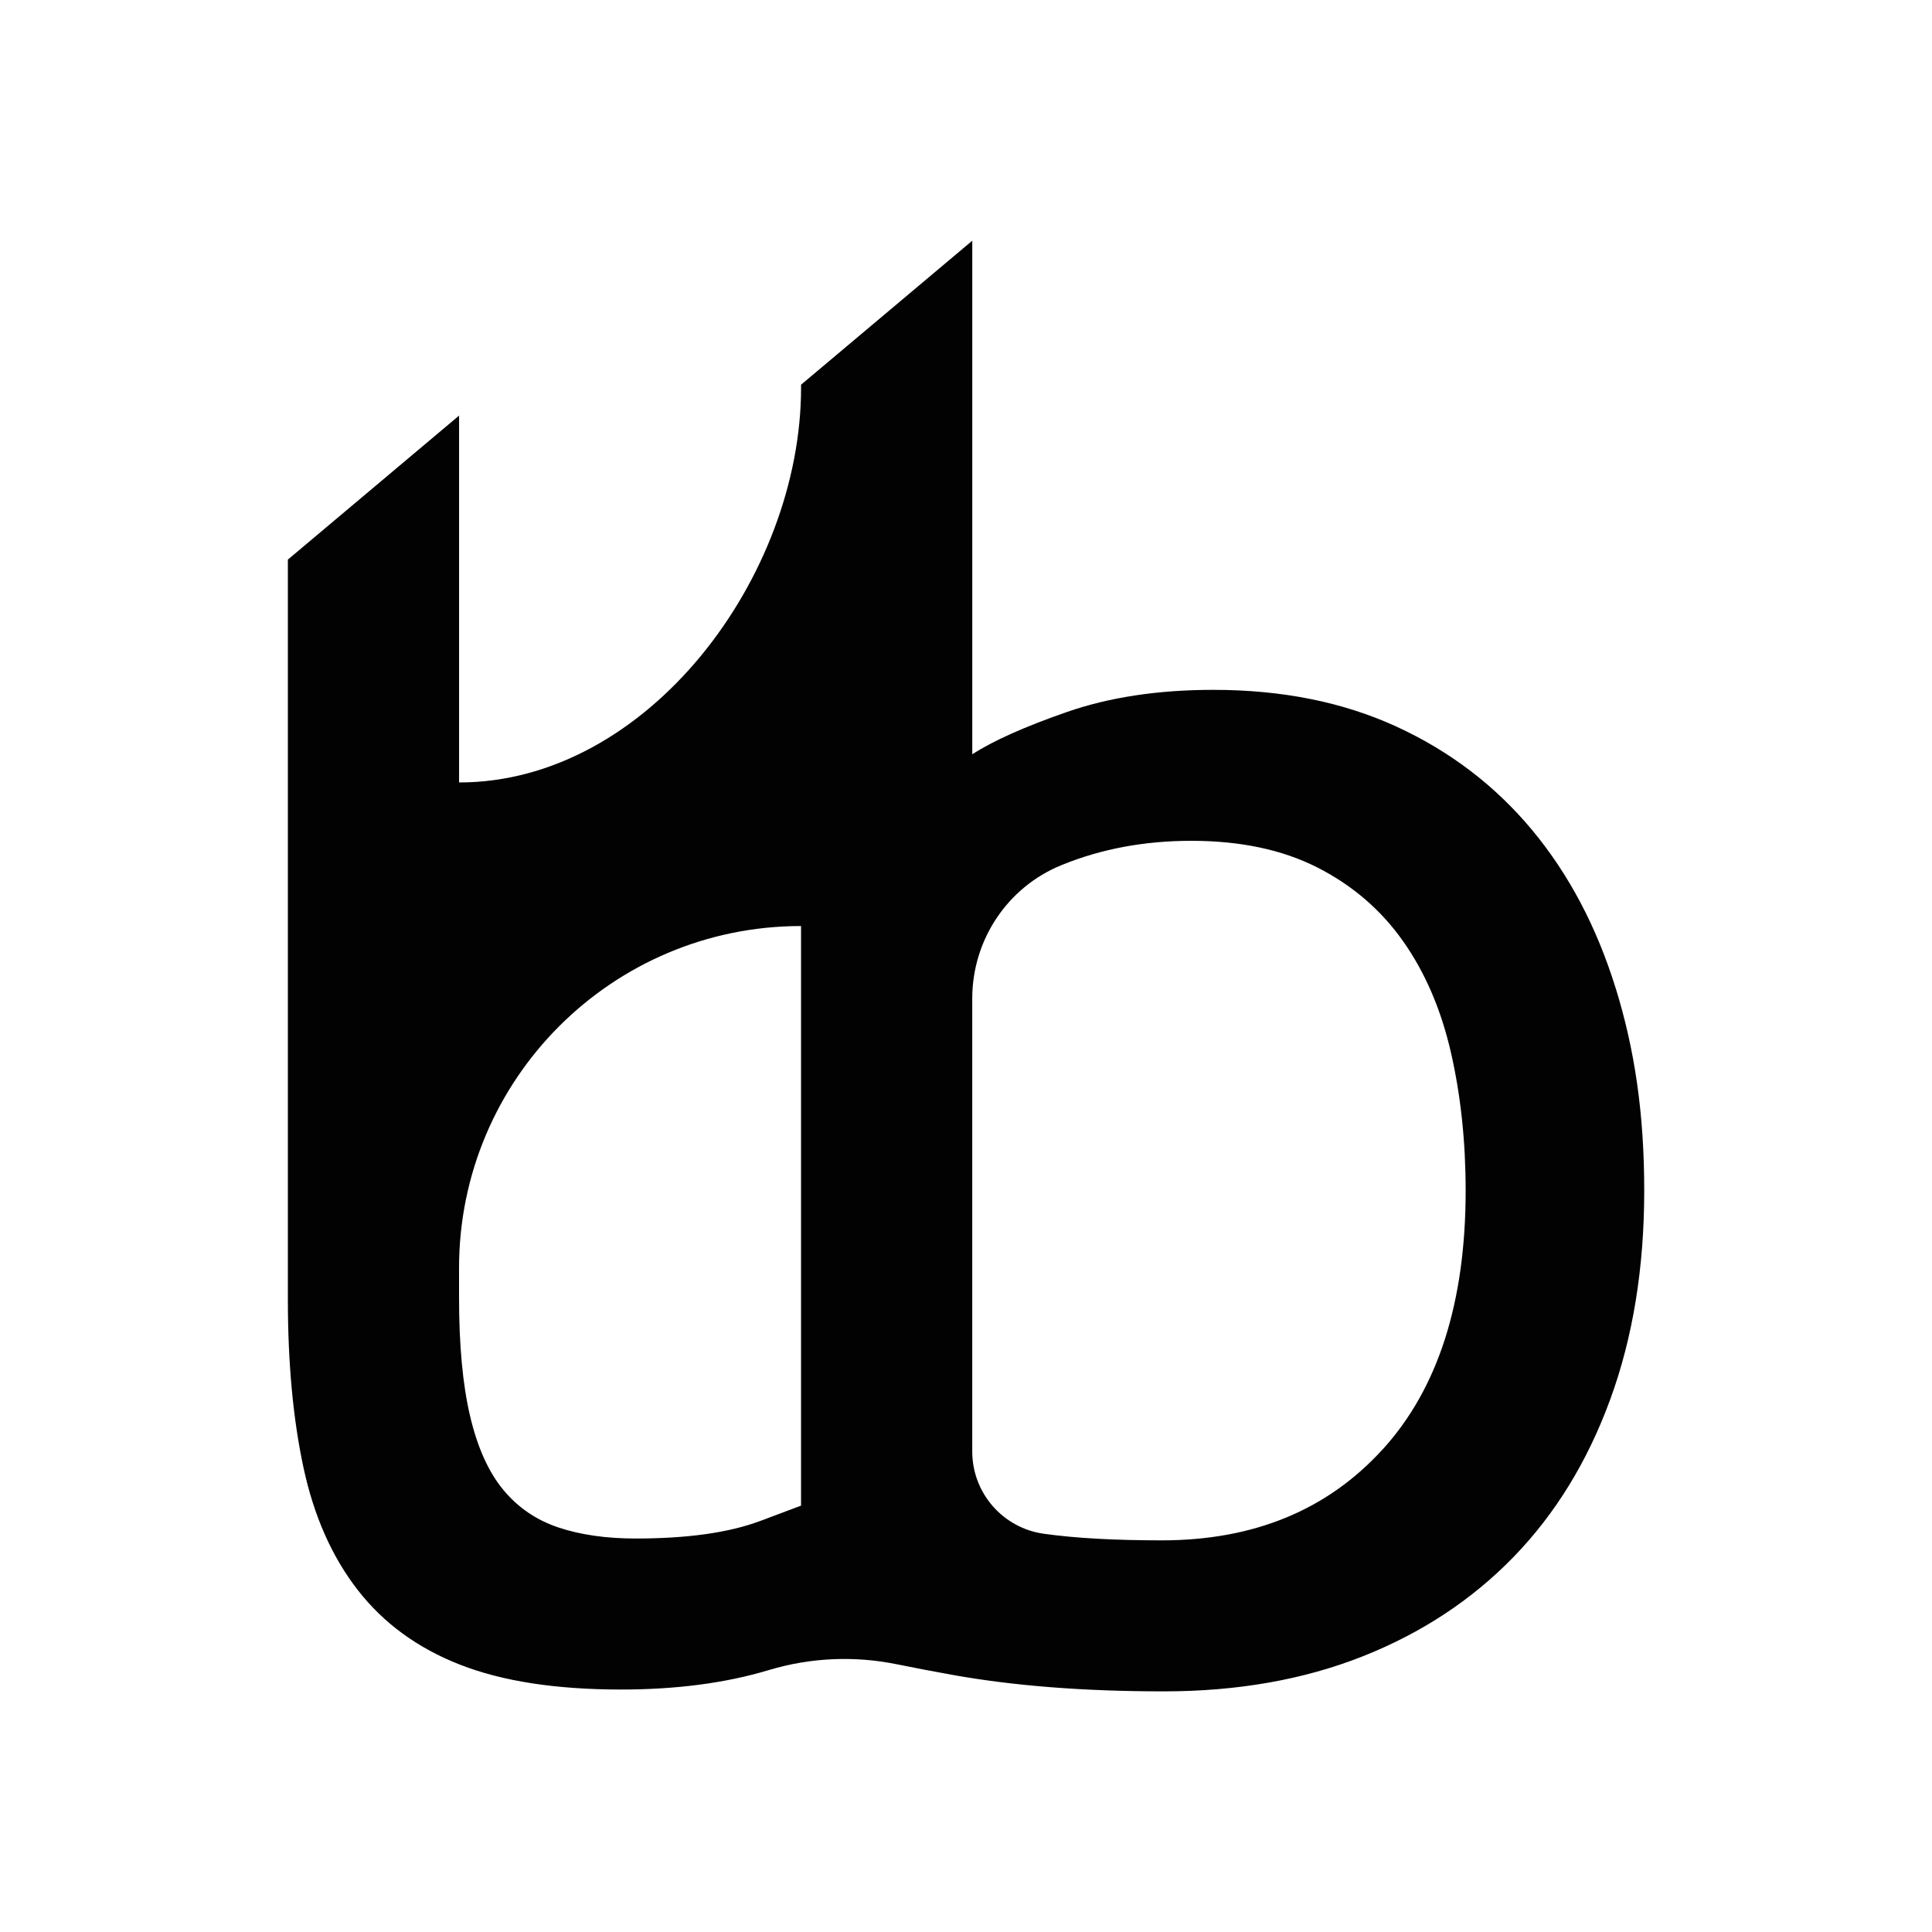 <?xml version="1.0" encoding="UTF-8"?>
<svg id="Layer_1" data-name="Layer 1" xmlns="http://www.w3.org/2000/svg" viewBox="0 0 600 600">
  <defs>
    <style>
      .cls-1 {
        fill: #000;
        opacity: .99;
      }

      .cls-1, .cls-2 {
        stroke-width: 0px;
      }

      .cls-2 {
        fill: #fff;
      }
    </style>
  </defs>
  <rect class="cls-2" width="600" height="600"/>
  <path class="cls-1" d="M501.75,306.86c-5.91-19.05-14.58-35.45-26.01-49.17-11.43-13.72-25.44-24.39-42.02-32.02-16.58-7.62-35.54-11.43-56.88-11.43-17.15,0-32.3,2.29-45.45,6.86-13.15,4.57-22.97,8.96-29.44,13.15V74.75l-53.17,44.72v.9c0,58.66-47.55,122.63-106.21,122.63h0v-113.93l-53.17,44.72v229.71c0,19.82,1.62,37.26,4.86,52.31,3.23,15.06,8.86,27.73,16.87,38.02,8,10.29,18.58,18.01,31.73,23.15,13.15,5.15,29.82,7.72,50.02,7.72,17.15,0,32.39-2,45.74-6l.24-.07c12.87-3.86,26.48-4.45,39.64-1.78,5.37,1.09,11.09,2.19,17.17,3.28,19.05,3.43,40.97,5.14,65.75,5.14,22.87,0,43.45-3.63,61.74-10.86,18.29-7.24,33.92-17.53,46.88-30.87,12.95-13.34,22.96-29.63,30.01-48.88,7.05-19.24,10.58-40.88,10.58-64.89s-2.96-43.83-8.86-62.89ZM236.03,472.37c-9.72,3.63-22.58,5.43-38.59,5.43-9.15,0-17.15-1.14-24.01-3.43-6.86-2.29-12.58-6.19-17.15-11.72-4.57-5.52-8-13.15-10.29-22.87-2.29-9.72-3.43-22.01-3.43-36.87v-9.11c0-58.66,47.55-106.21,106.21-106.21h0v180c-3.45,1.32-7.69,2.91-12.74,4.79ZM429.43,450.07c-17.15,18.87-40.02,28.3-68.61,28.3-14.49,0-26.58-.66-36.3-2l-.29-.04c-12.77-1.75-22.29-12.67-22.29-25.56v-140.68c0-18.12,10.87-34.54,27.65-41.39.12-.05.24-.1.37-.15,12.19-4.95,25.53-7.43,40.02-7.43,15.24,0,28.3,2.77,39.16,8.29,10.86,5.53,19.73,13.15,26.59,22.87,6.86,9.72,11.81,21.25,14.87,34.59,3.05,13.35,4.57,27.64,4.57,42.88,0,34.69-8.58,61.46-25.73,80.33Z"/>
</svg>
